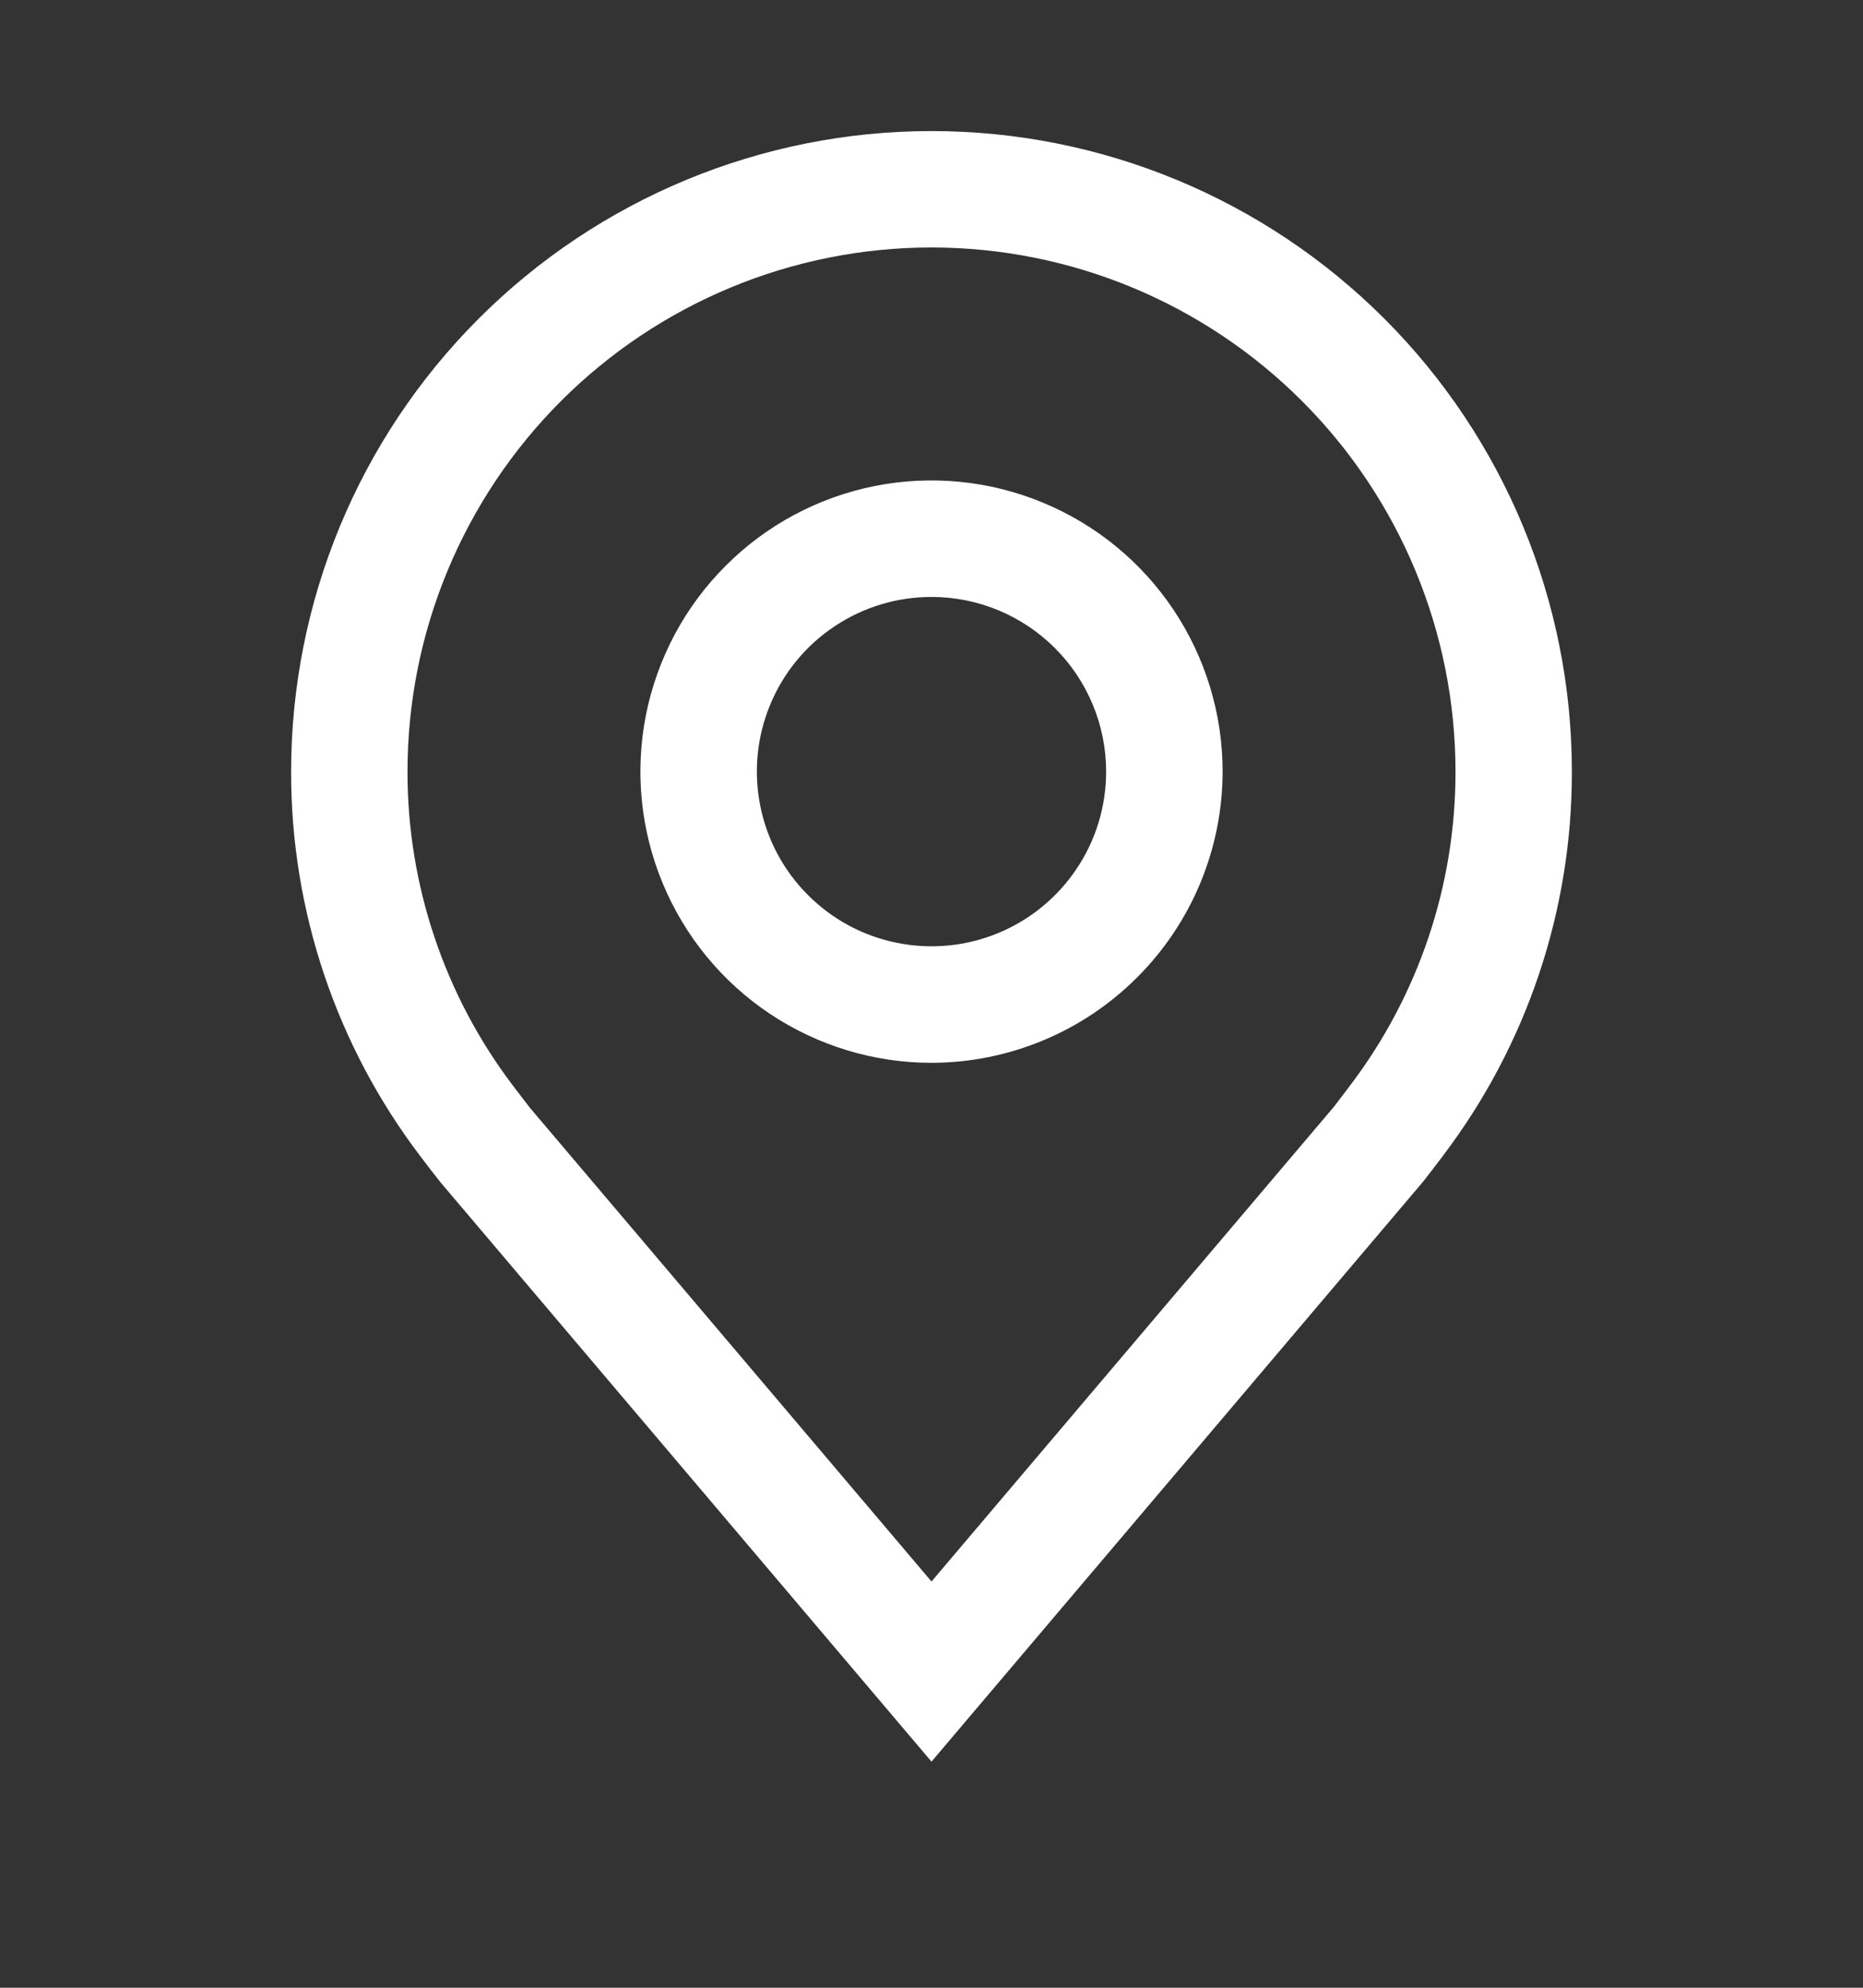 <svg width="15" height="16" viewBox="0 0 15 16" fill="none" xmlns="http://www.w3.org/2000/svg">
<rect x="0" y="0" width="15" height="16" fill="#333333" stroke="none"/>
<path d="M7.5 8.555C7.036 8.555 6.583 8.417 6.198 8.16C5.812 7.902 5.512 7.536 5.335 7.108C5.157 6.68 5.111 6.208 5.201 5.754C5.292 5.299 5.515 4.881 5.843 4.554C6.17 4.226 6.588 4.003 7.043 3.912C7.497 3.822 7.969 3.868 8.397 4.046C8.825 4.223 9.191 4.523 9.449 4.909C9.706 5.294 9.844 5.747 9.844 6.211C9.843 6.832 9.596 7.428 9.156 7.867C8.717 8.307 8.121 8.554 7.5 8.555ZM7.5 4.805C7.222 4.805 6.95 4.887 6.719 5.042C6.487 5.196 6.307 5.416 6.201 5.673C6.094 5.93 6.067 6.213 6.121 6.485C6.175 6.758 6.309 7.009 6.506 7.205C6.702 7.402 6.953 7.536 7.226 7.59C7.498 7.644 7.781 7.617 8.038 7.51C8.295 7.404 8.515 7.223 8.669 6.992C8.824 6.761 8.906 6.489 8.906 6.211C8.906 5.838 8.758 5.481 8.494 5.217C8.23 4.953 7.873 4.805 7.5 4.805Z" fill="white"/>
<path d="M7.5 14.18L3.546 9.516C3.491 9.446 3.436 9.376 3.383 9.305C2.707 8.415 2.342 7.328 2.344 6.211C2.344 4.843 2.887 3.532 3.854 2.565C4.821 1.598 6.132 1.055 7.5 1.055C8.868 1.055 10.179 1.598 11.146 2.565C12.113 3.532 12.656 4.843 12.656 6.211C12.658 7.328 12.293 8.414 11.618 9.303L11.617 9.305C11.617 9.305 11.477 9.489 11.456 9.514L7.5 14.18ZM4.131 8.74C4.132 8.74 4.24 8.884 4.265 8.915L7.5 12.73L10.739 8.91C10.76 8.884 10.869 8.739 10.87 8.738C11.422 8.011 11.72 7.124 11.719 6.211C11.719 5.092 11.274 4.019 10.483 3.228C9.692 2.437 8.619 1.992 7.5 1.992C6.381 1.992 5.308 2.437 4.517 3.228C3.726 4.019 3.281 5.092 3.281 6.211C3.28 7.124 3.579 8.013 4.131 8.74H4.131Z" fill="white"/>
</svg>
